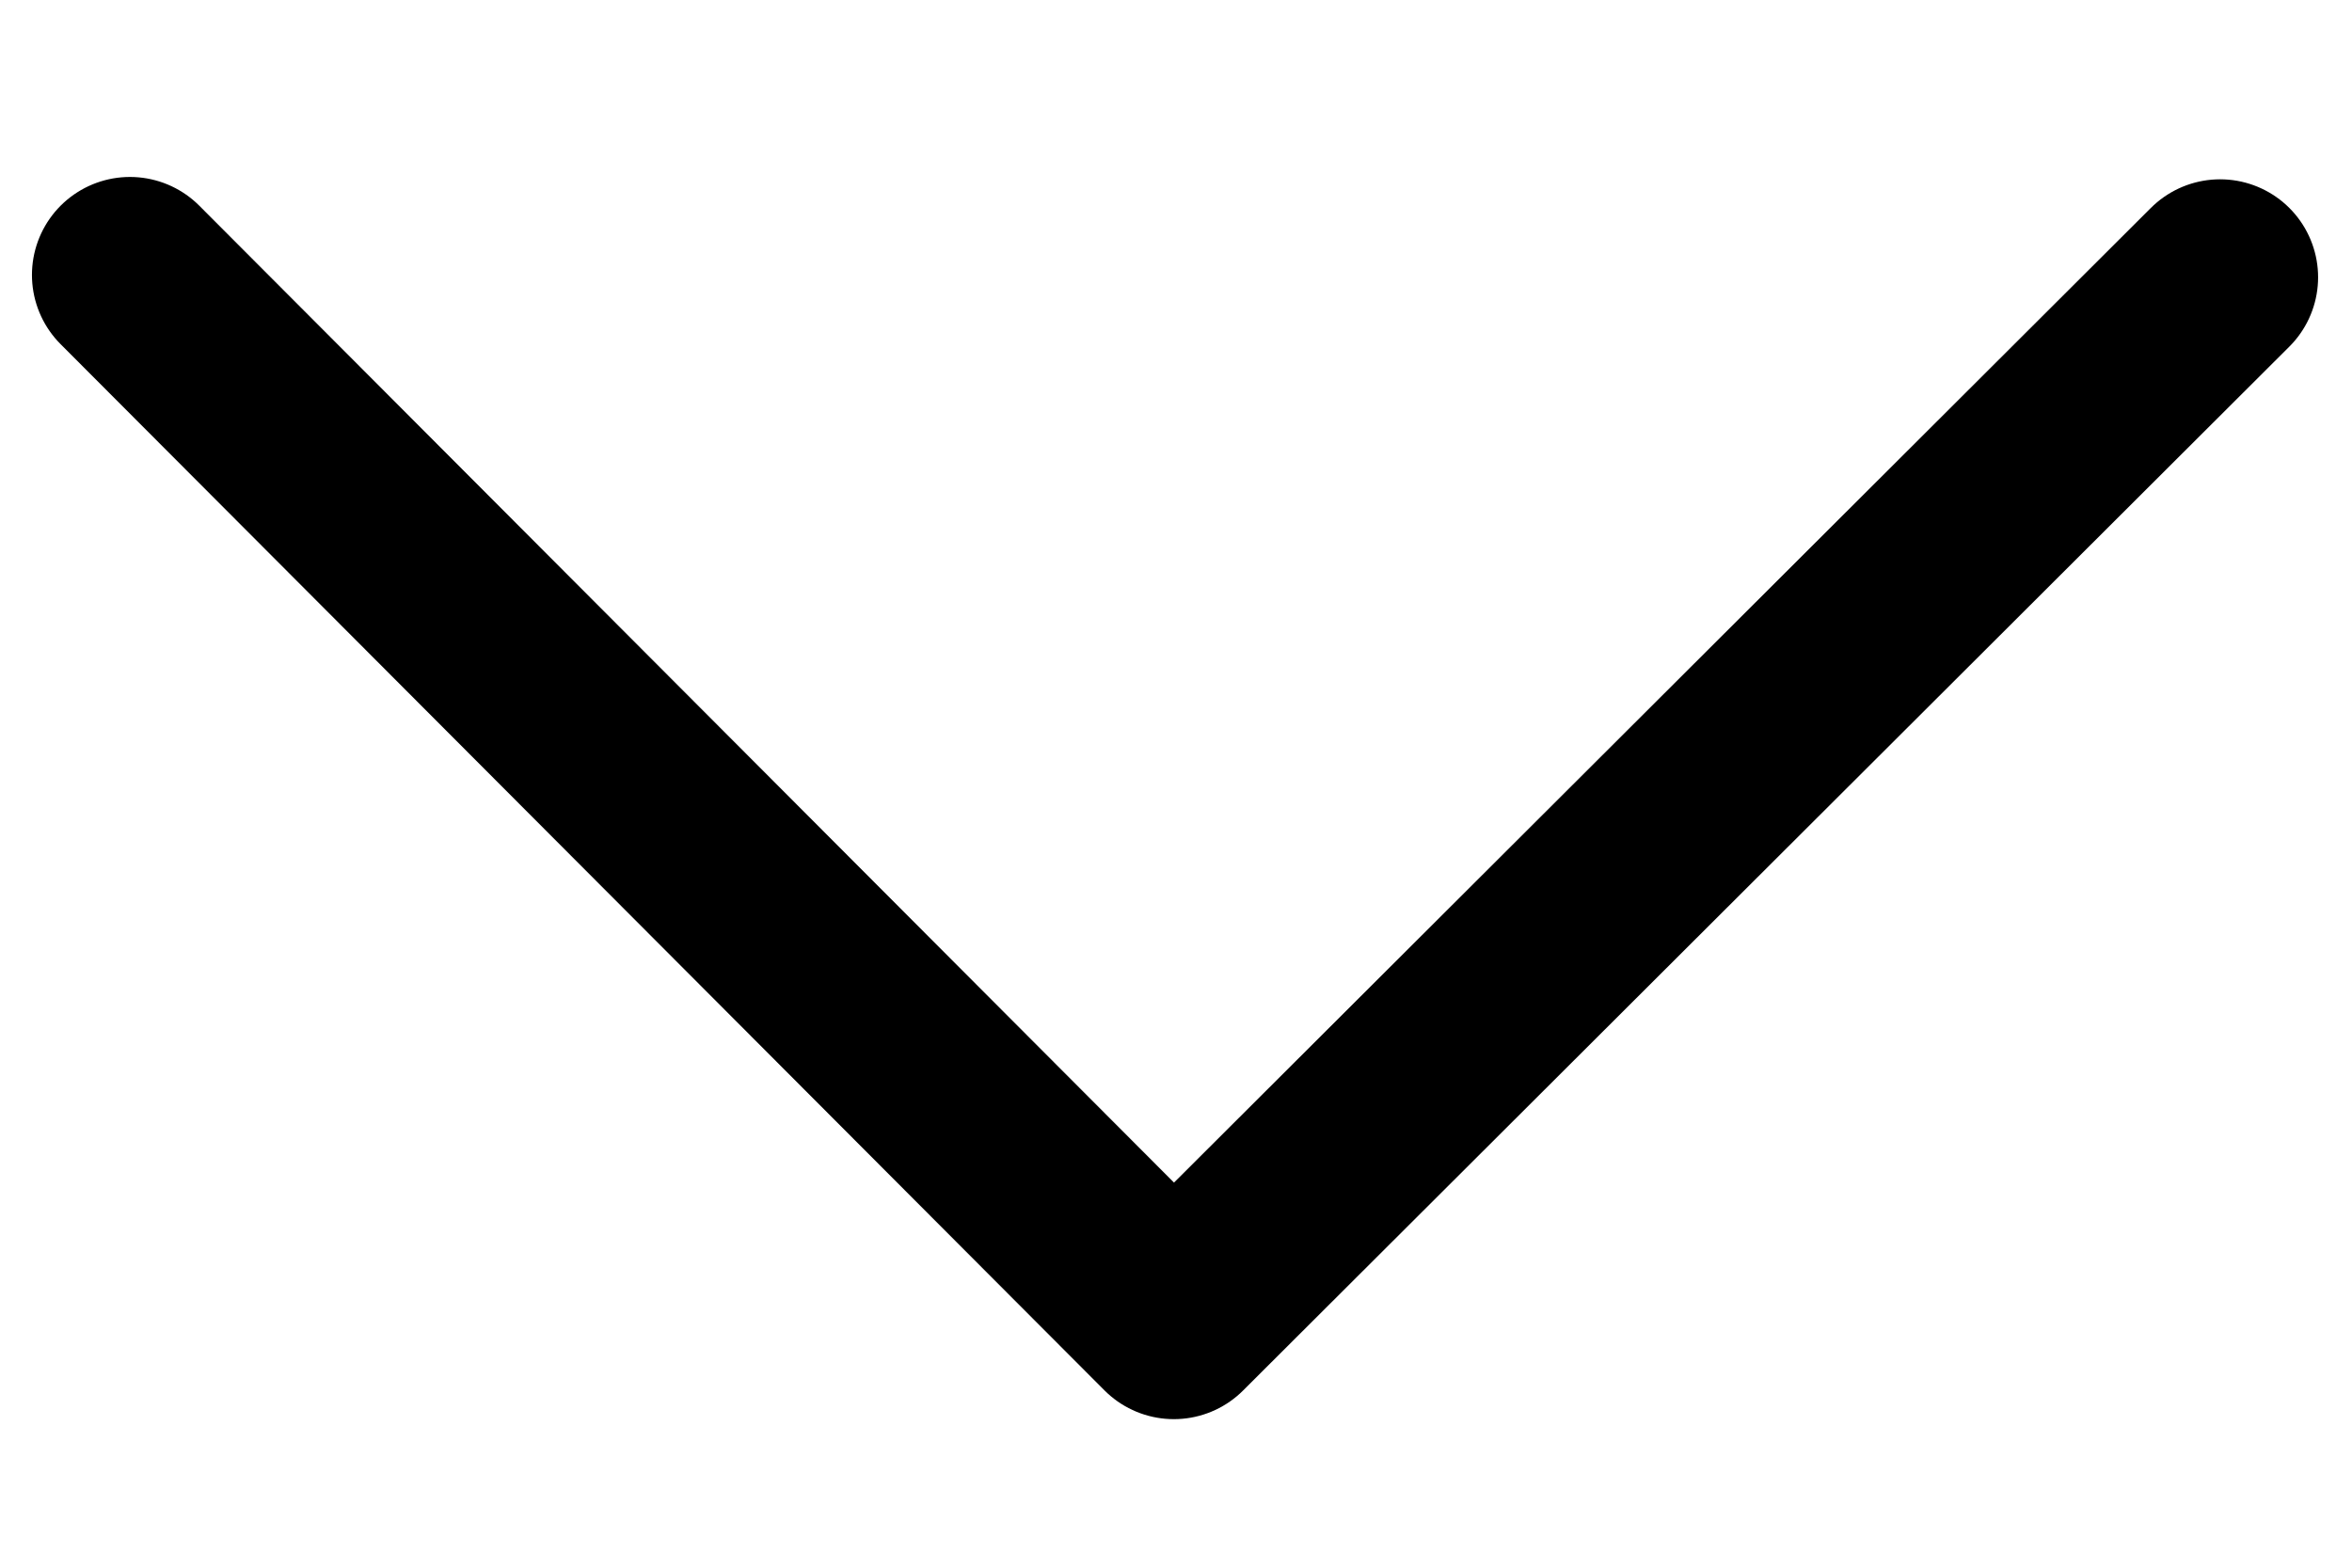 <svg width="12" height="8" viewBox="0 0 12 8" fill="none" xmlns="http://www.w3.org/2000/svg">
<path d="M0.663 1.403L5.989 6.742L11.327 1.415" stroke="black" stroke-linecap="round" stroke-linejoin="round"/>
</svg>
